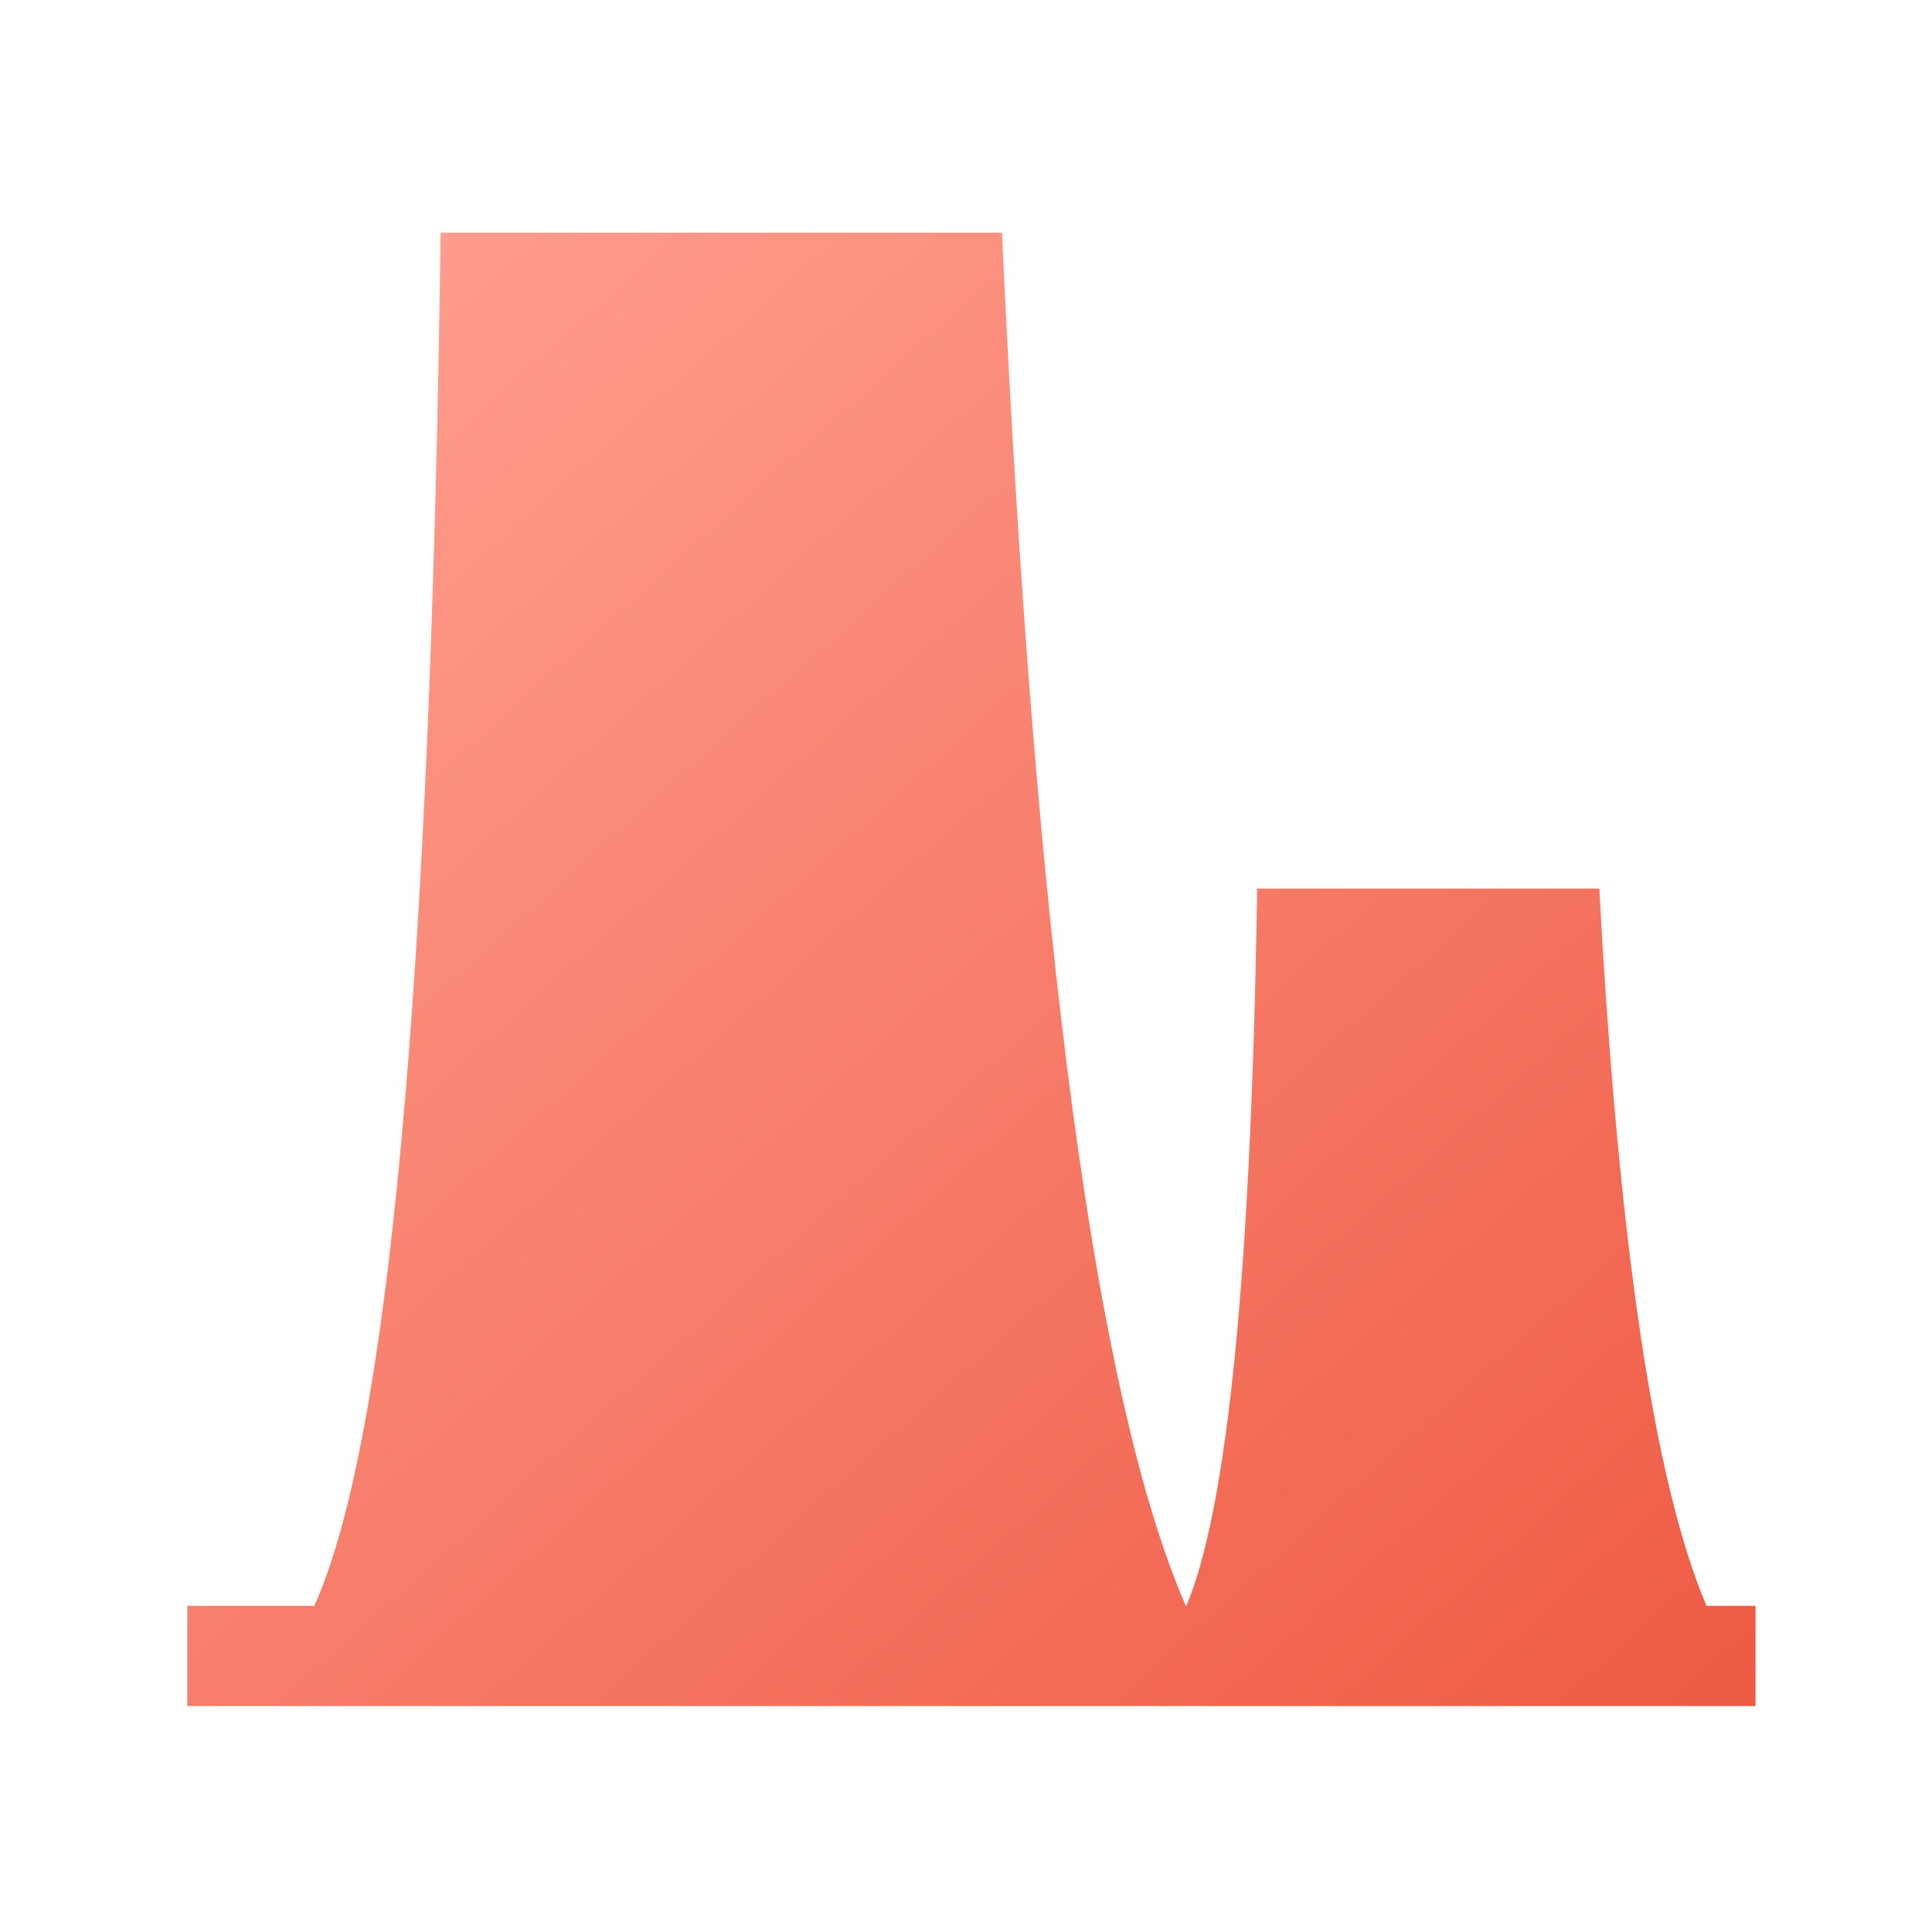 <svg xmlns="http://www.w3.org/2000/svg" xmlns:xlink="http://www.w3.org/1999/xlink" fill="none" version="1.1" width="16" height="15.922" viewBox="0 0 16 15.922"><defs><clipPath id="master_svg0_514_022212"><rect x="0" y="0" width="16" height="15.922" rx="0"/></clipPath><linearGradient x1="0.163" y1="0" x2="1.059" y2="0.944" id="master_svg1_514_008535"><stop offset="0%" stop-color="#FF9D8E" stop-opacity="1"/><stop offset="100%" stop-color="#EE5A43" stop-opacity="1"/></linearGradient></defs><g clip-path="url(#master_svg0_514_022212)"><g><path d="M3.649,1.927Q3.525,11.255,2.603,13.297L1.551,13.297L1.551,14.127L14.539,14.127L14.539,13.297L14.133,13.297Q13.484,11.779,13.245,7.358L10.411,7.358Q10.34,12.075,9.825,13.297L9.82,13.297Q8.702,10.726,8.298,1.927L3.649,1.927Z" fill-rule="evenodd" fill="url(#master_svg1_514_008535)" fill-opacity="1" style="mix-blend-mode:passthrough"/></g></g></svg>